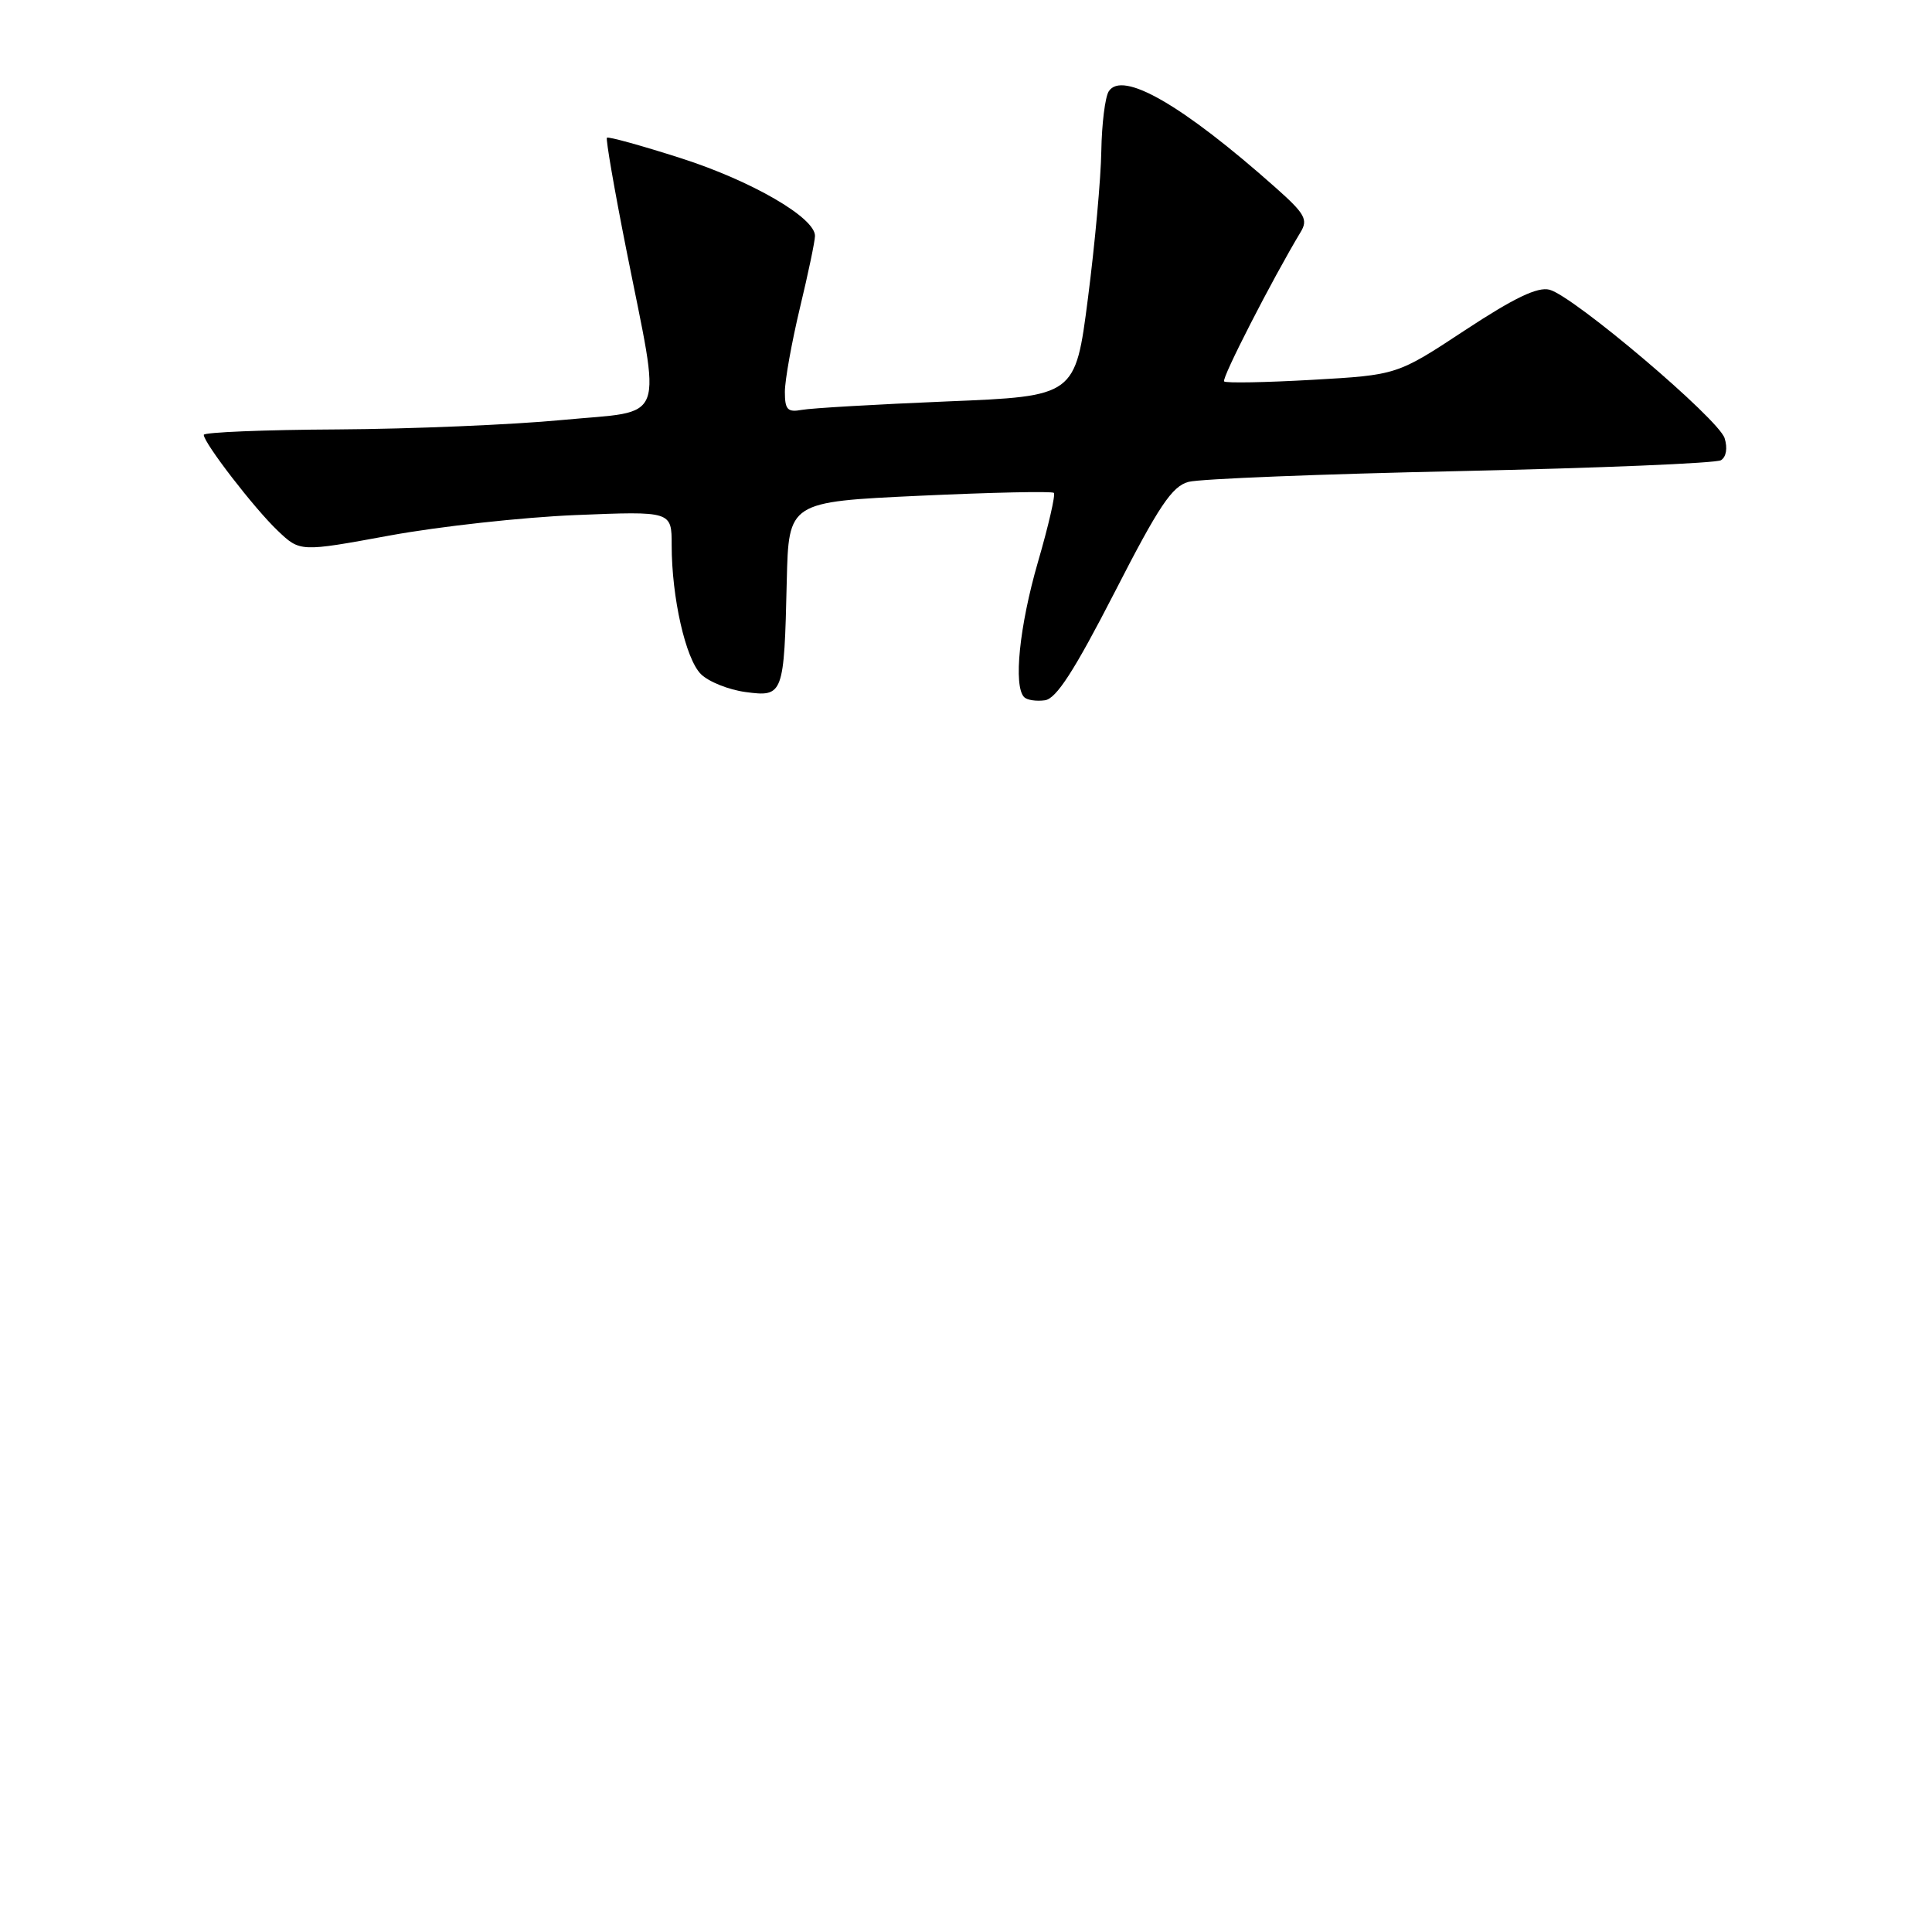 <?xml version="1.0" encoding="UTF-8" standalone="no"?>
<!DOCTYPE svg PUBLIC "-//W3C//DTD SVG 1.1//EN" "http://www.w3.org/Graphics/SVG/1.1/DTD/svg11.dtd" >
<svg xmlns="http://www.w3.org/2000/svg" xmlns:xlink="http://www.w3.org/1999/xlink" version="1.1" viewBox="0 0 256 256">
 <g >
 <path fill="currentColor"
d=" M 147.67 78.53 C 153.56 67.03 155.30 64.43 157.49 63.85 C 158.95 63.45 175.15 62.81 193.50 62.42 C 211.85 62.02 227.39 61.38 228.04 60.98 C 228.74 60.54 228.93 59.37 228.52 58.06 C 227.71 55.50 208.52 39.23 205.32 38.39 C 203.74 37.98 200.65 39.46 194.13 43.75 C 185.12 49.69 185.12 49.69 173.88 50.33 C 167.70 50.68 162.44 50.78 162.20 50.54 C 161.83 50.17 168.58 37.00 172.34 30.75 C 173.35 29.09 172.91 28.31 169.00 24.84 C 156.67 13.89 148.69 9.30 146.91 12.11 C 146.43 12.88 145.99 16.42 145.93 20.00 C 145.88 23.58 145.08 32.35 144.16 39.50 C 142.49 52.50 142.49 52.50 125.50 53.19 C 116.15 53.58 107.49 54.08 106.25 54.31 C 104.35 54.66 104.00 54.28 104.00 51.92 C 104.00 50.39 104.90 45.39 105.99 40.81 C 107.09 36.24 107.99 31.94 107.99 31.26 C 108.01 28.84 99.58 23.96 90.22 20.96 C 85.01 19.29 80.60 18.07 80.42 18.25 C 80.25 18.42 81.40 25.08 82.98 33.03 C 87.66 56.60 88.52 54.31 74.50 55.65 C 67.90 56.28 54.51 56.84 44.75 56.90 C 34.99 56.95 27.00 57.28 27.00 57.62 C 27.00 58.68 33.70 67.38 36.80 70.32 C 39.76 73.14 39.76 73.14 51.63 70.96 C 58.16 69.76 69.24 68.54 76.25 68.25 C 89.00 67.73 89.00 67.73 89.00 72.23 C 89.00 79.16 90.84 87.29 92.87 89.32 C 93.88 90.33 96.55 91.40 98.80 91.70 C 103.80 92.37 103.90 92.10 104.25 77.00 C 104.50 66.50 104.50 66.50 121.86 65.69 C 131.41 65.25 139.41 65.07 139.64 65.31 C 139.88 65.54 138.93 69.67 137.53 74.48 C 135.07 82.97 134.26 90.93 135.71 92.38 C 136.10 92.77 137.34 92.95 138.46 92.79 C 139.97 92.58 142.35 88.88 147.67 78.53 Z "/>
</g>
</svg>